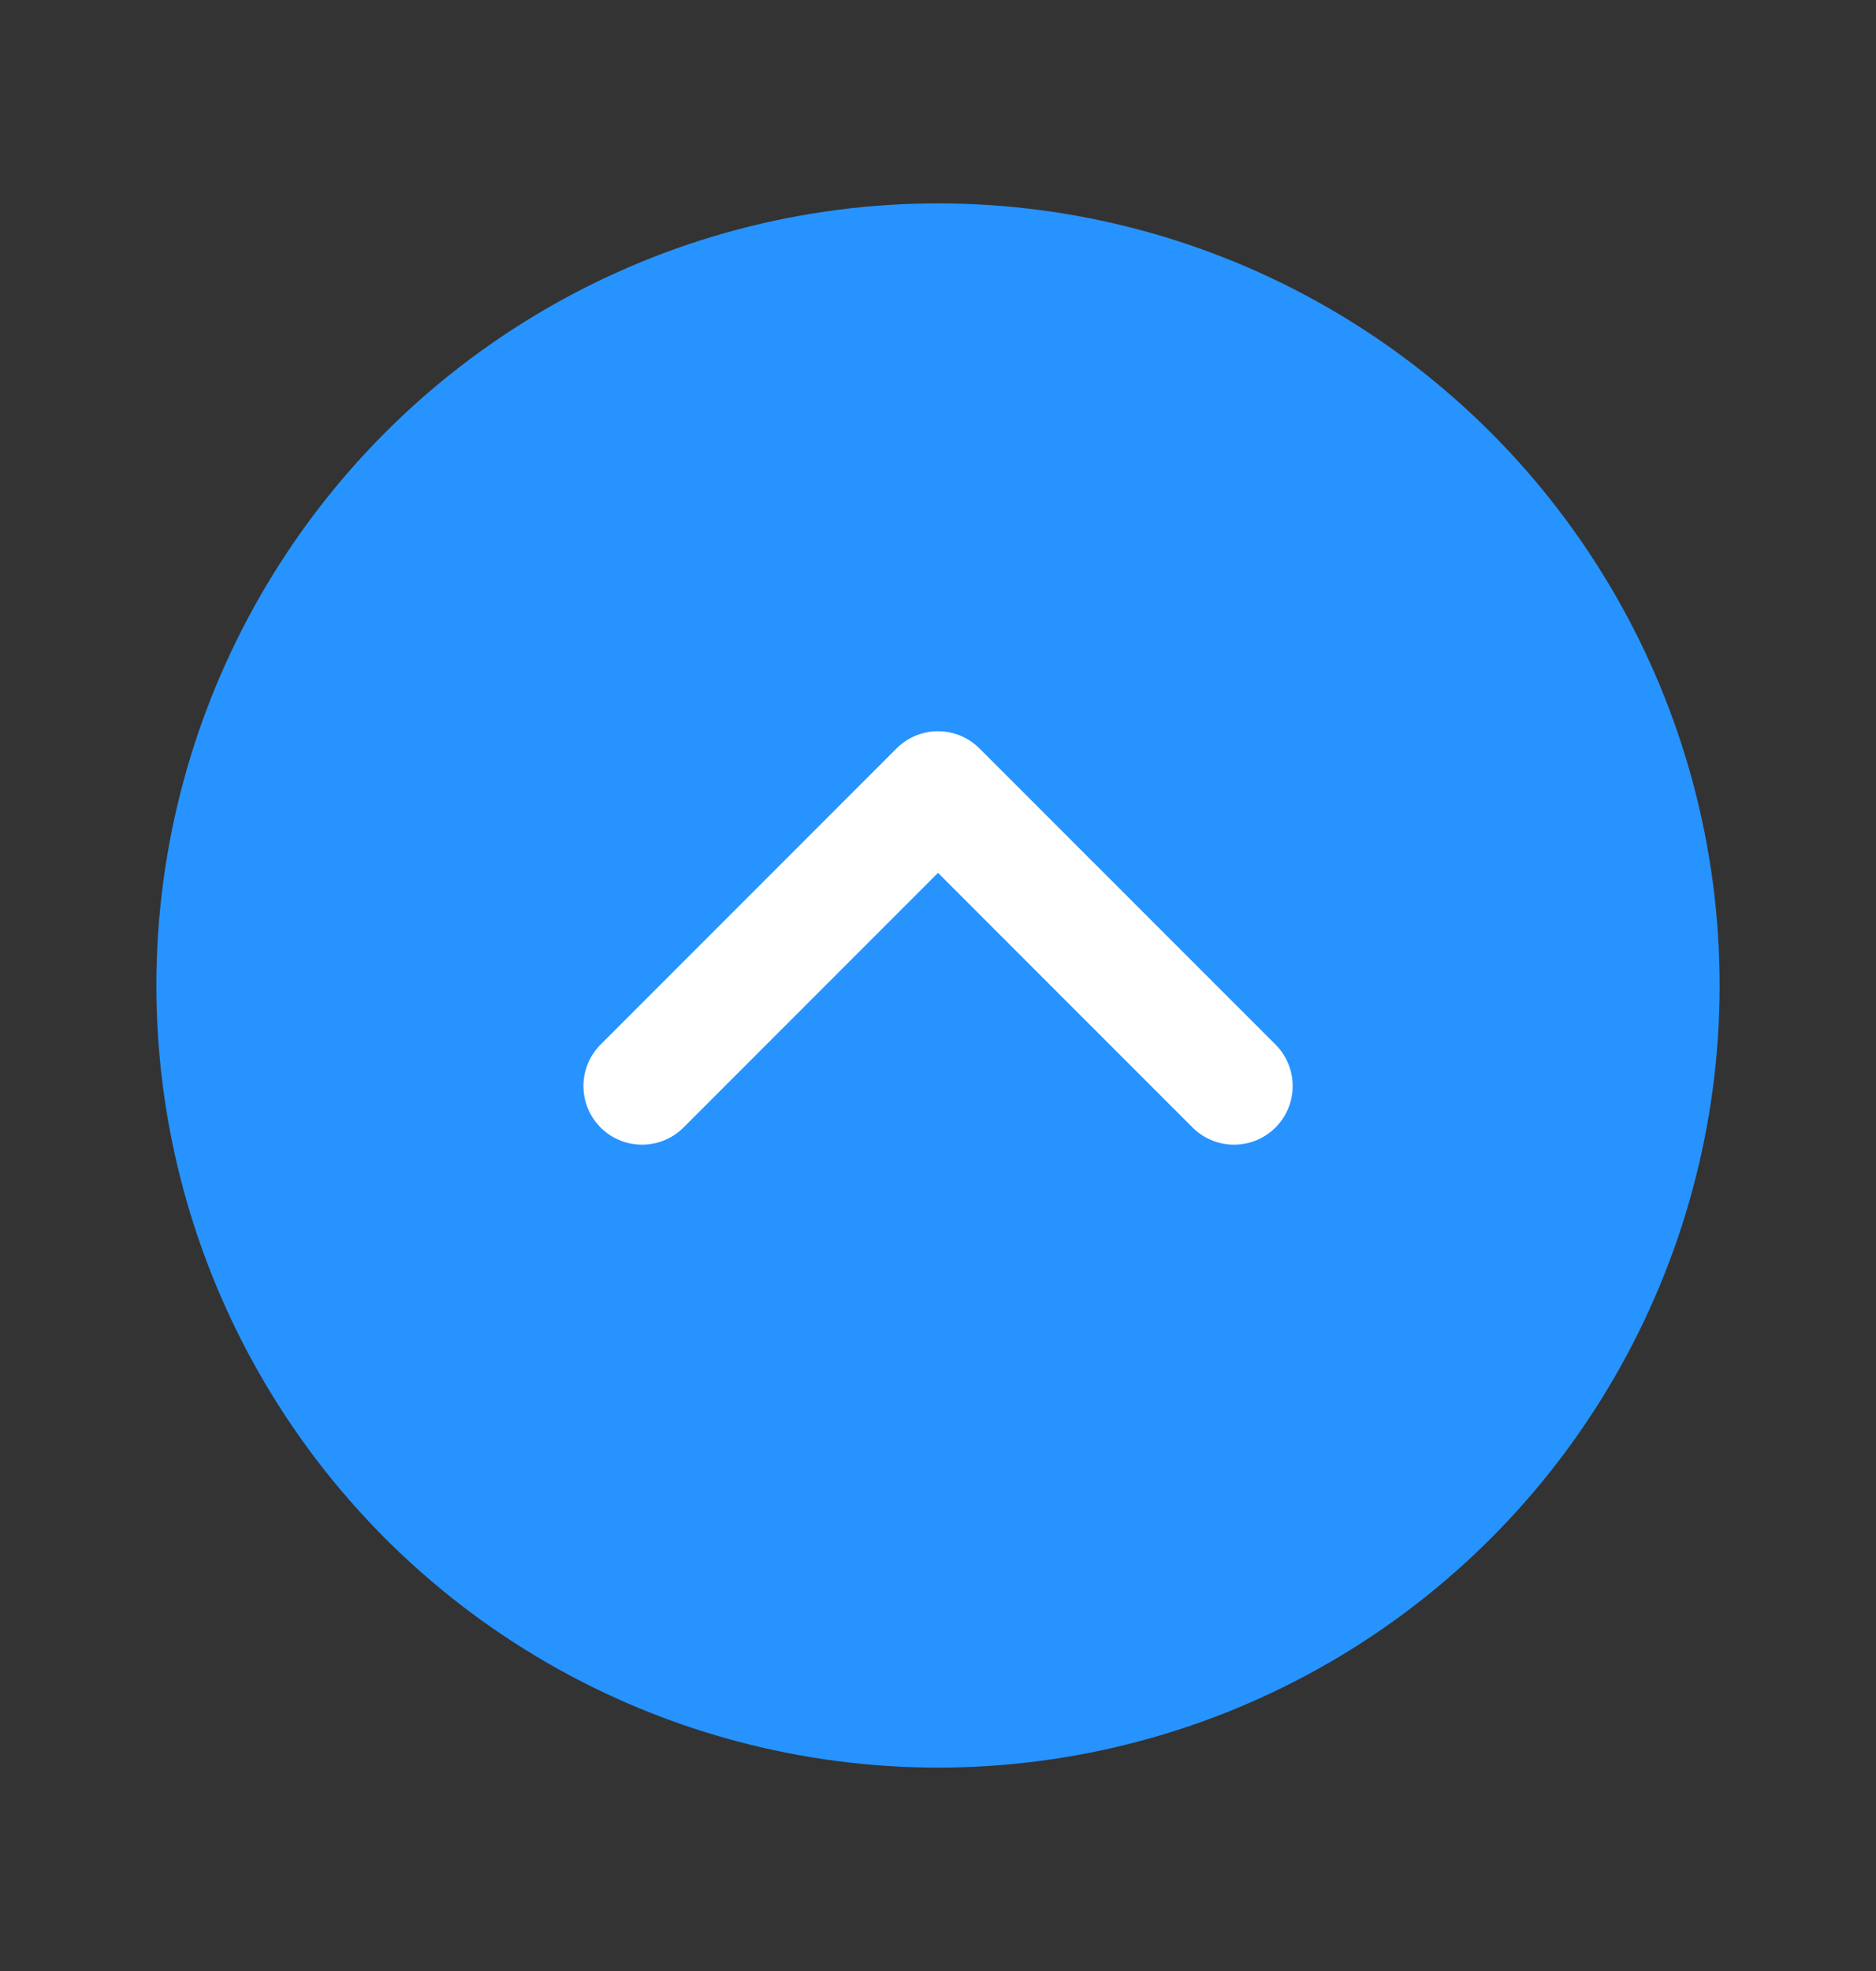 <svg width="20" height="21" viewBox="0 0 20 21" fill="none" xmlns="http://www.w3.org/2000/svg">
<rect x="0" y="0" width="20" height="21" fill="#333333" stroke="none"/>
<circle cx="10" cy="10.5" r="8.333" fill="#2793FF"/>
<path d="M13.156 11.571L10 8.416L6.845 11.571" stroke="white" stroke-width="1.25" stroke-linecap="round" stroke-linejoin="round"/>
</svg>

